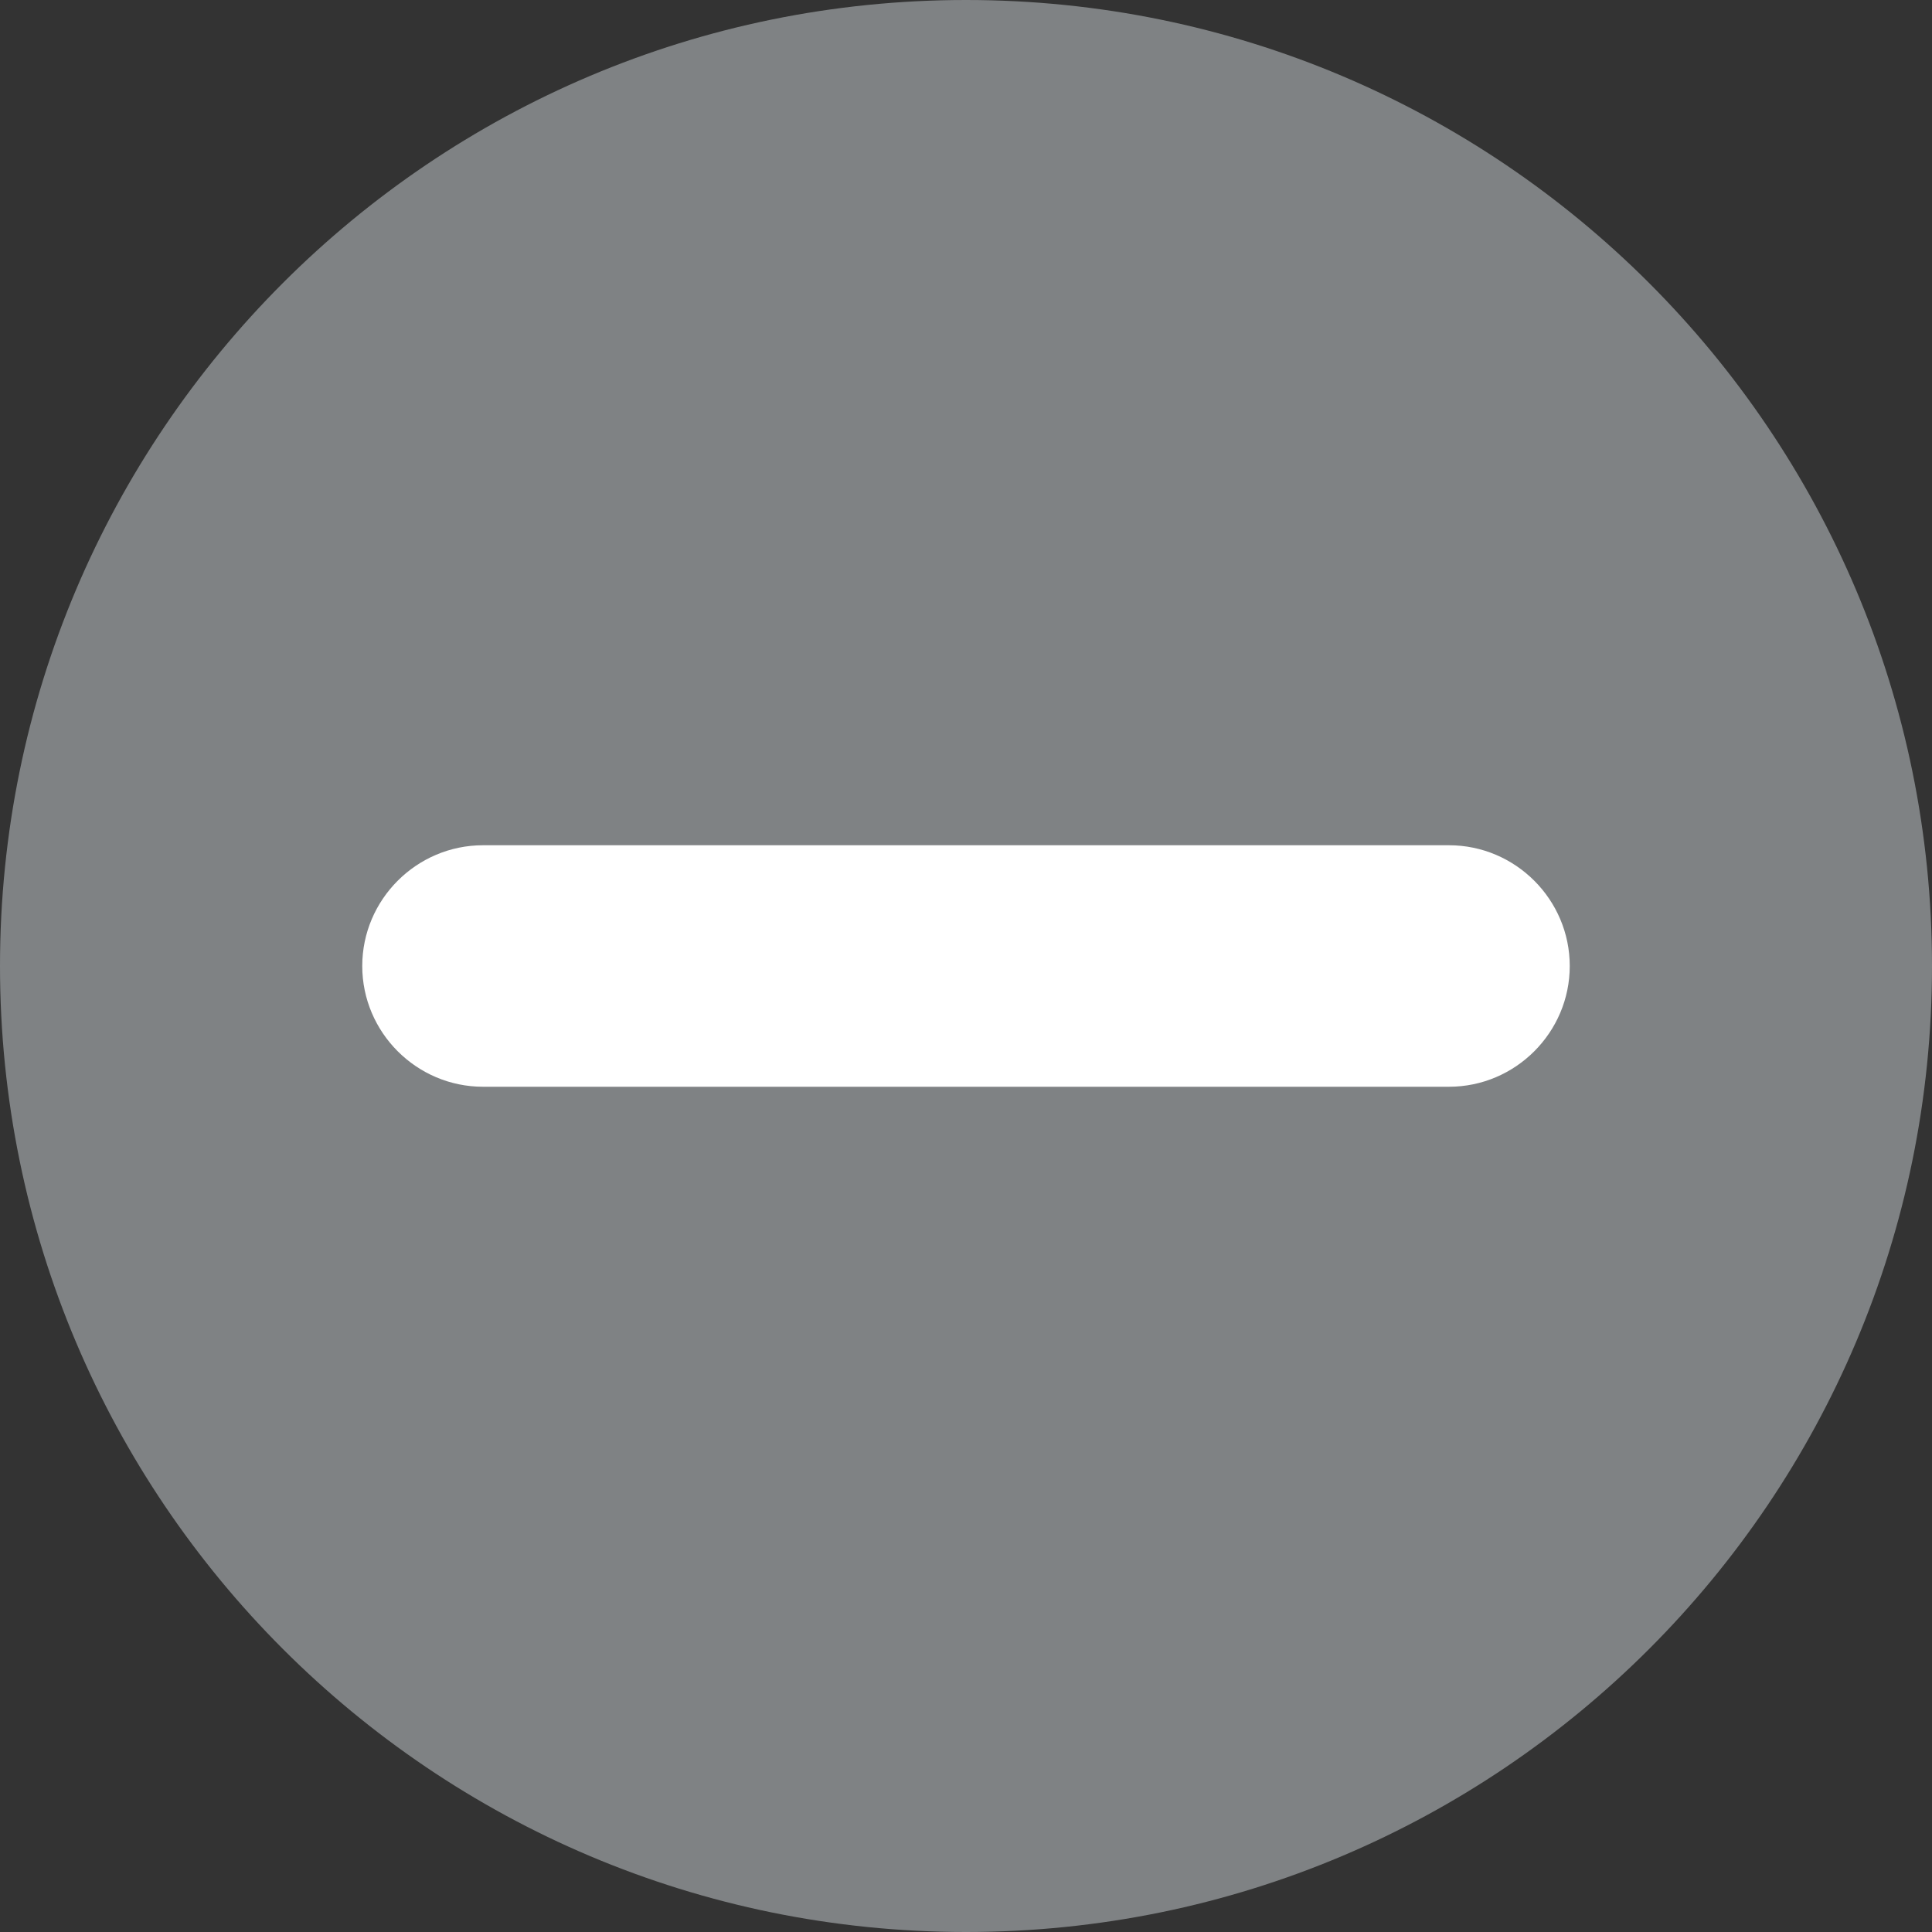 <?xml version="1.0" encoding="UTF-8"?>
<svg width="24px" height="24px" viewBox="0 0 24 24" version="1.1" xmlns="http://www.w3.org/2000/svg" xmlns:xlink="http://www.w3.org/1999/xlink">
    <rect x="0" y="0" width="24" height="24" fill="#333333" stroke="none"/>
    <!-- Generator: Sketch 63.1 (92452) - https://sketch.com -->
    <title>System/Badges/Minus</title>
    <desc>Created with Sketch.</desc>
    <g id="System/Badges/Minus" stroke="none" stroke-width="1" fill="none" fill-rule="evenodd">
        <polygon id="Rectangle" points="0 0 24 0 24 24 0 24"></polygon>
        <g id="Group-4">
            <path d="M24,12 C24,18.627 18.627,24 12,24 C5.373,24 0,18.627 0,12 C0,5.373 5.373,0 12,0 C18.627,0 24,5.373 24,12" id="Fill-1" fill="#7F8284"></path>
            <path d="M18,13.5 L6,13.5 C5.175,13.5 4.5,12.825 4.5,12 C4.5,11.175 5.175,10.5 6,10.5 L18,10.5 C18.825,10.5 19.5,11.175 19.5,12 C19.5,12.825 18.825,13.5 18,13.5" id="Fill-3" fill="#FFFFFF"></path>
        </g>
    </g>
</svg>
